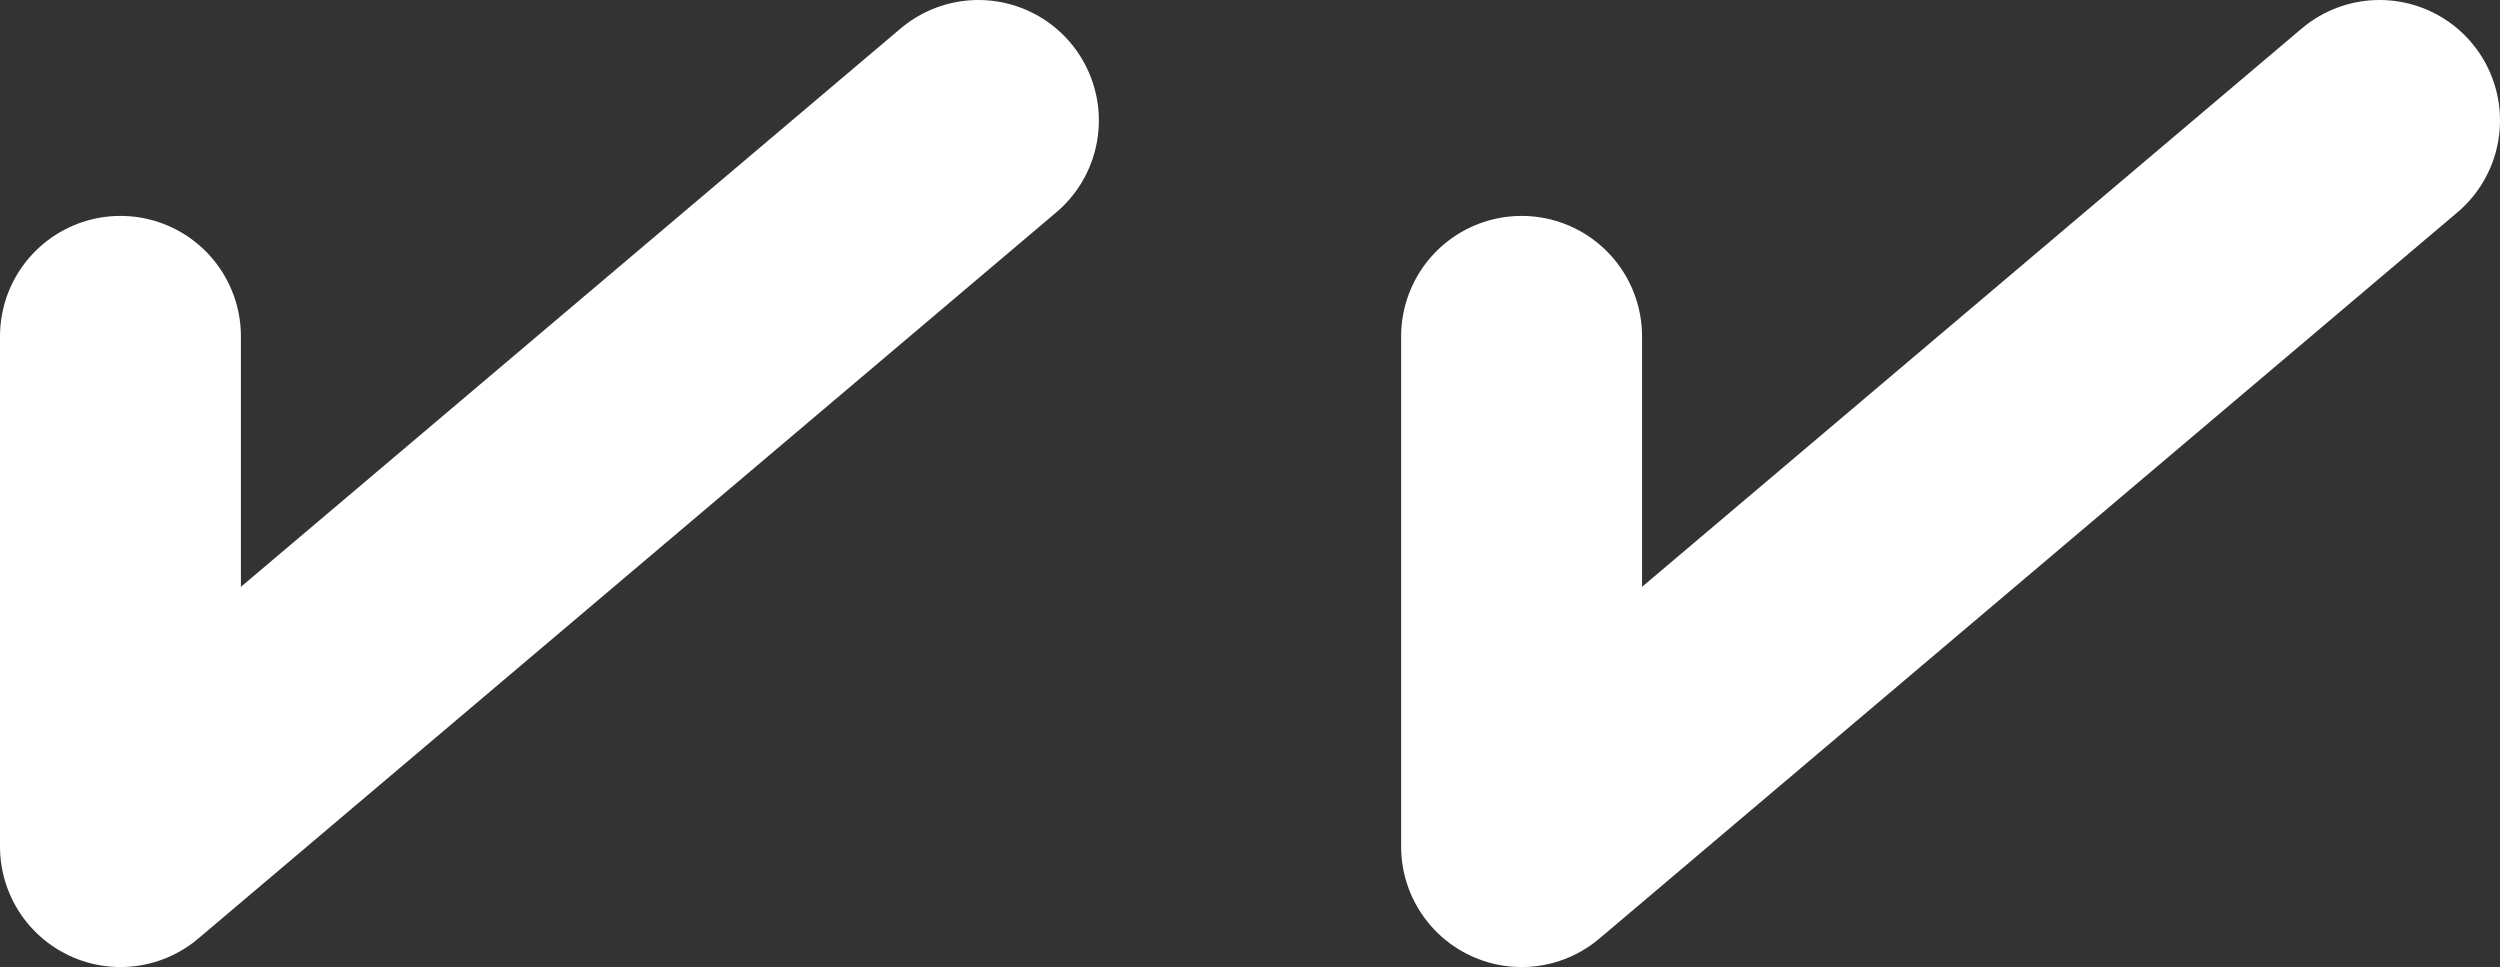 <svg xmlns="http://www.w3.org/2000/svg" viewBox="0 0 22 8.51"><rect x="0" y="0" width="22" height="8.51" fill="#333333" stroke="none"/><defs><style>.cls-1{fill:none;stroke:#fff;stroke-linecap:round;stroke-linejoin:round;stroke-width:2.12px;}</style></defs><title>leido@PYPGrandes</title><g id="Capa_2" data-name="Capa 2"><g id="Capa_1-2" data-name="Capa 1"><polyline class="cls-1" points="8.61 1.06 1.06 7.45 1.06 2.96"/><polyline class="cls-1" points="20.94 1.06 13.39 7.45 13.39 2.96"/></g></g></svg>